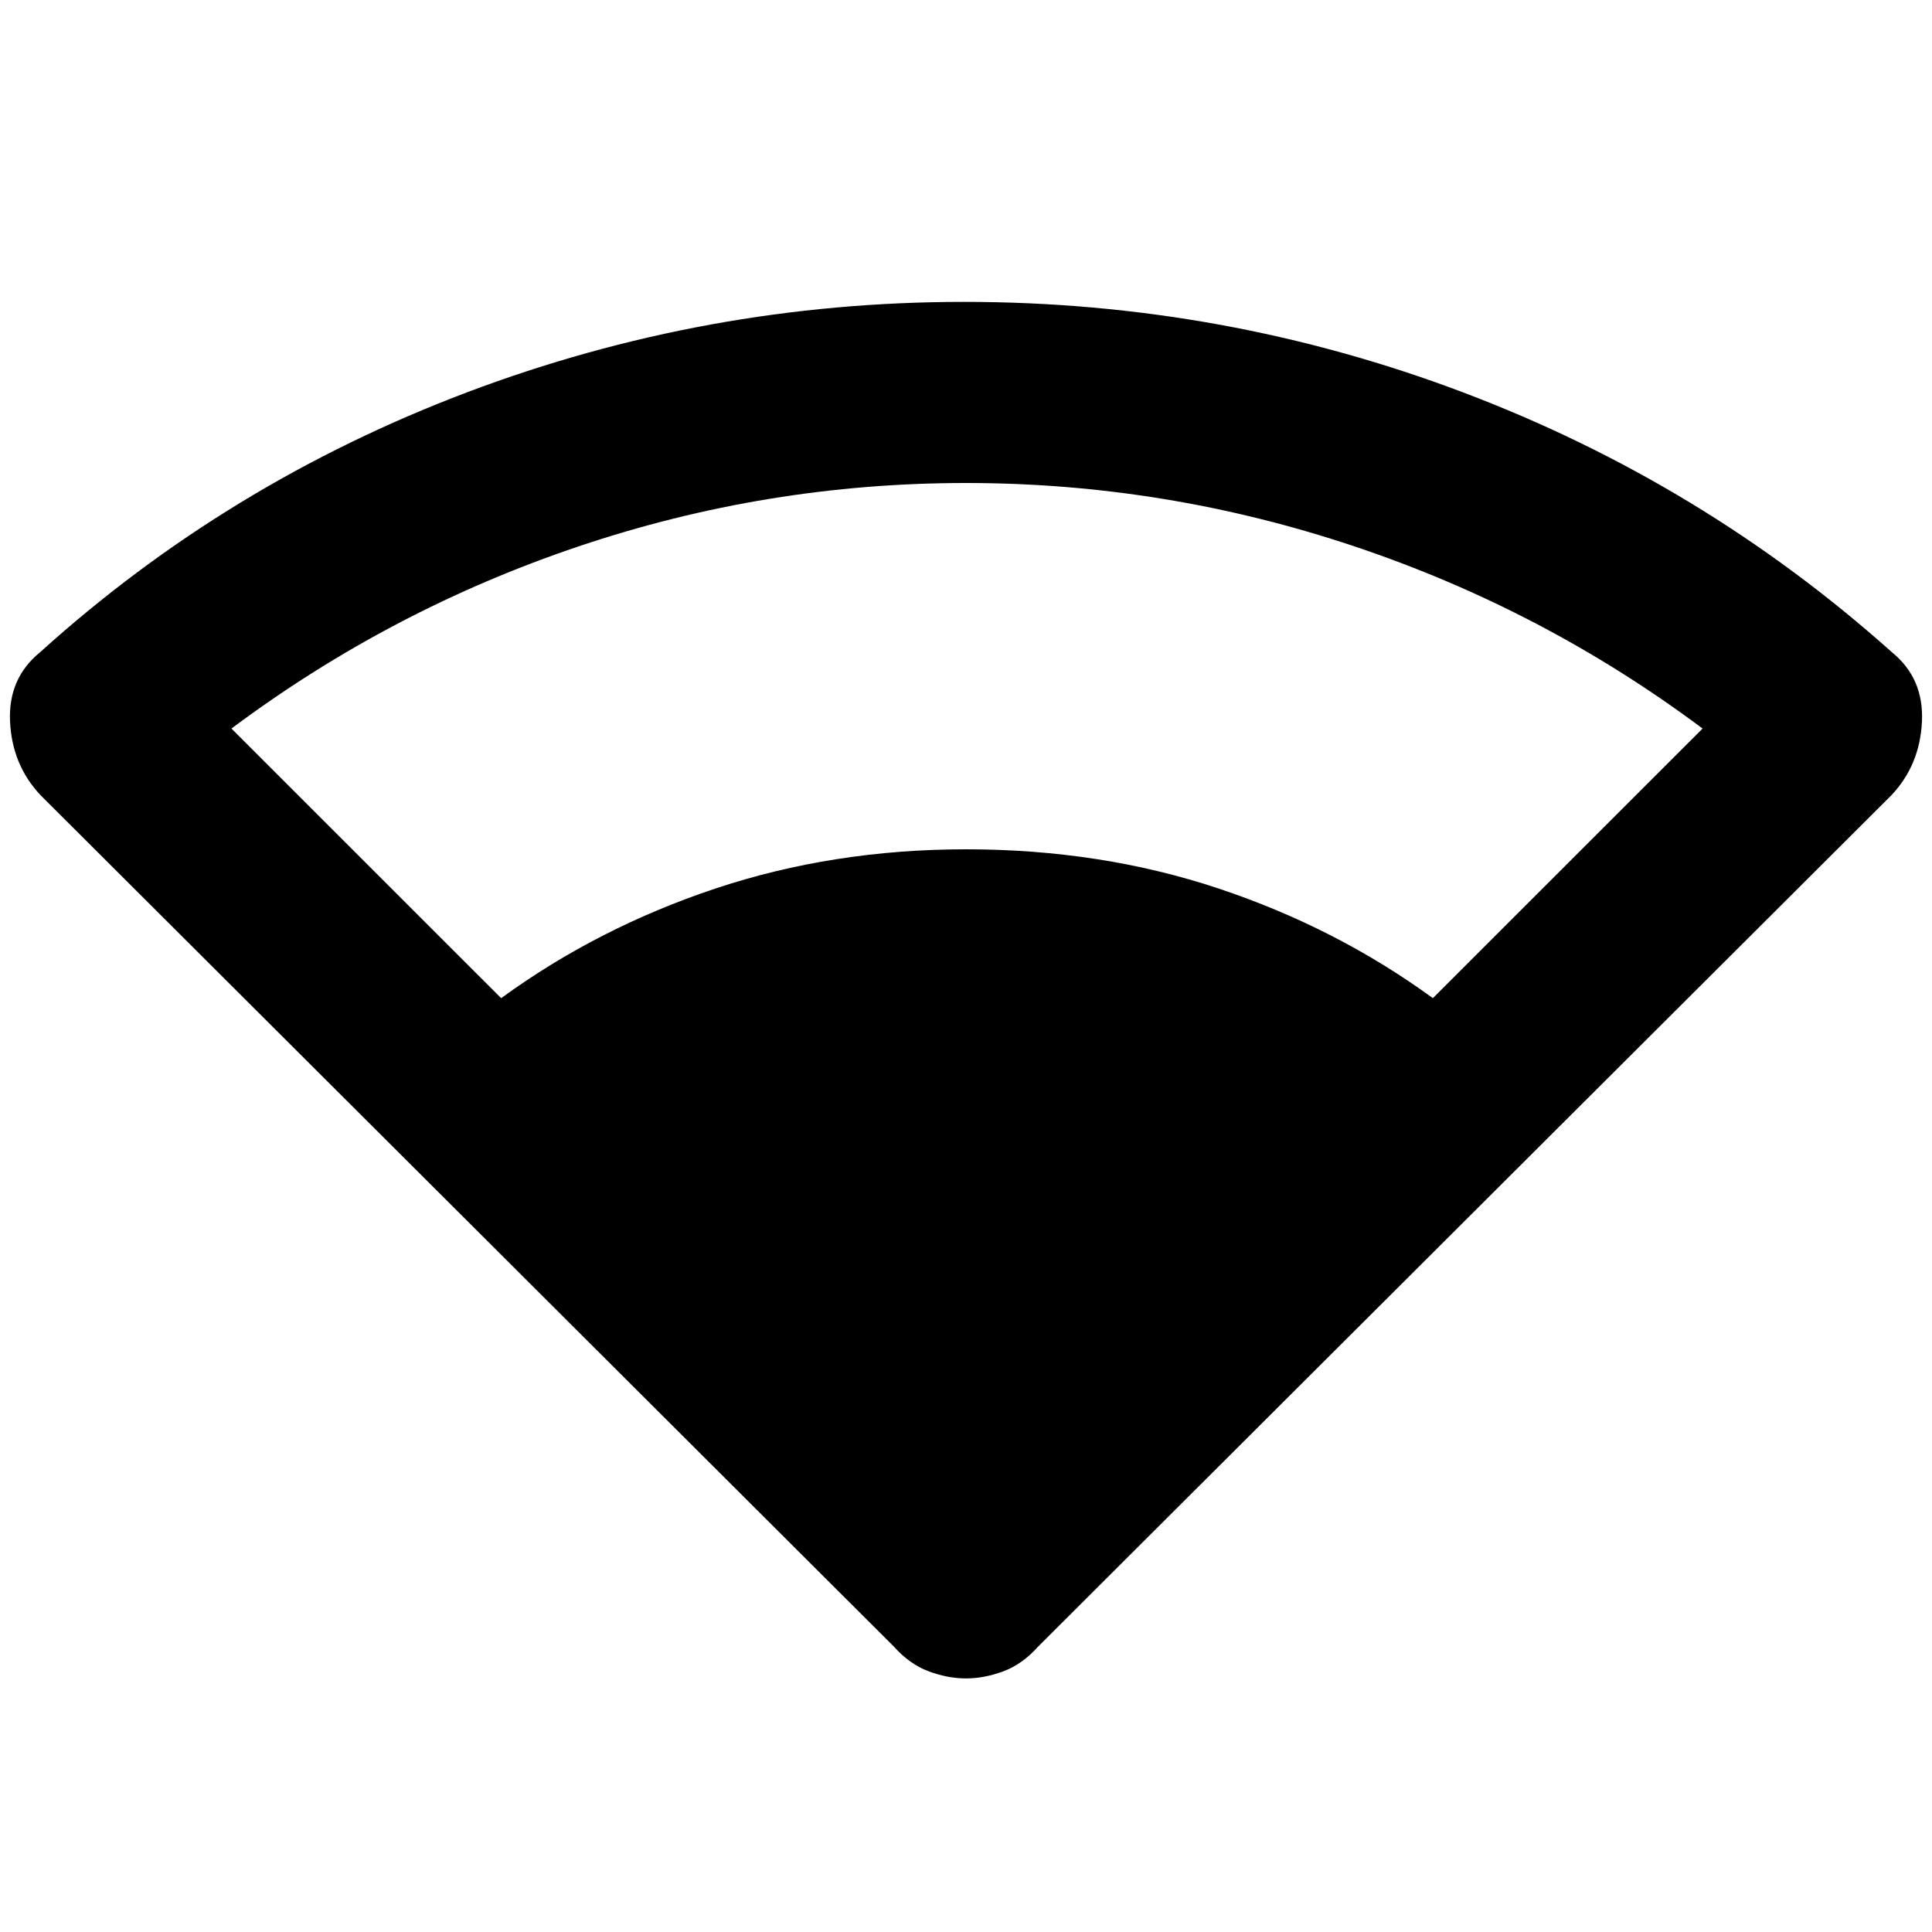 <svg xmlns="http://www.w3.org/2000/svg" height="20" width="20"><path d="M5.188 10.333Q6.188 9.604 7.406 9.198Q8.625 8.792 10 8.792Q11.396 8.792 12.615 9.198Q13.833 9.604 14.833 10.333L17.625 7.542Q15.979 6.312 14.021 5.656Q12.062 5 10 5Q7.938 5 5.99 5.656Q4.042 6.312 2.396 7.542ZM10 17.375Q9.812 17.375 9.615 17.302Q9.417 17.229 9.25 17.042L0.417 8.229Q0.125 7.917 0.104 7.469Q0.083 7.021 0.417 6.75Q2.354 5 4.833 4.062Q7.312 3.125 9.979 3.125Q12.667 3.125 15.146 4.062Q17.625 5 19.583 6.75Q19.917 7.021 19.896 7.469Q19.875 7.917 19.583 8.229L10.75 17.042Q10.583 17.229 10.385 17.302Q10.188 17.375 10 17.375Z"/></svg>